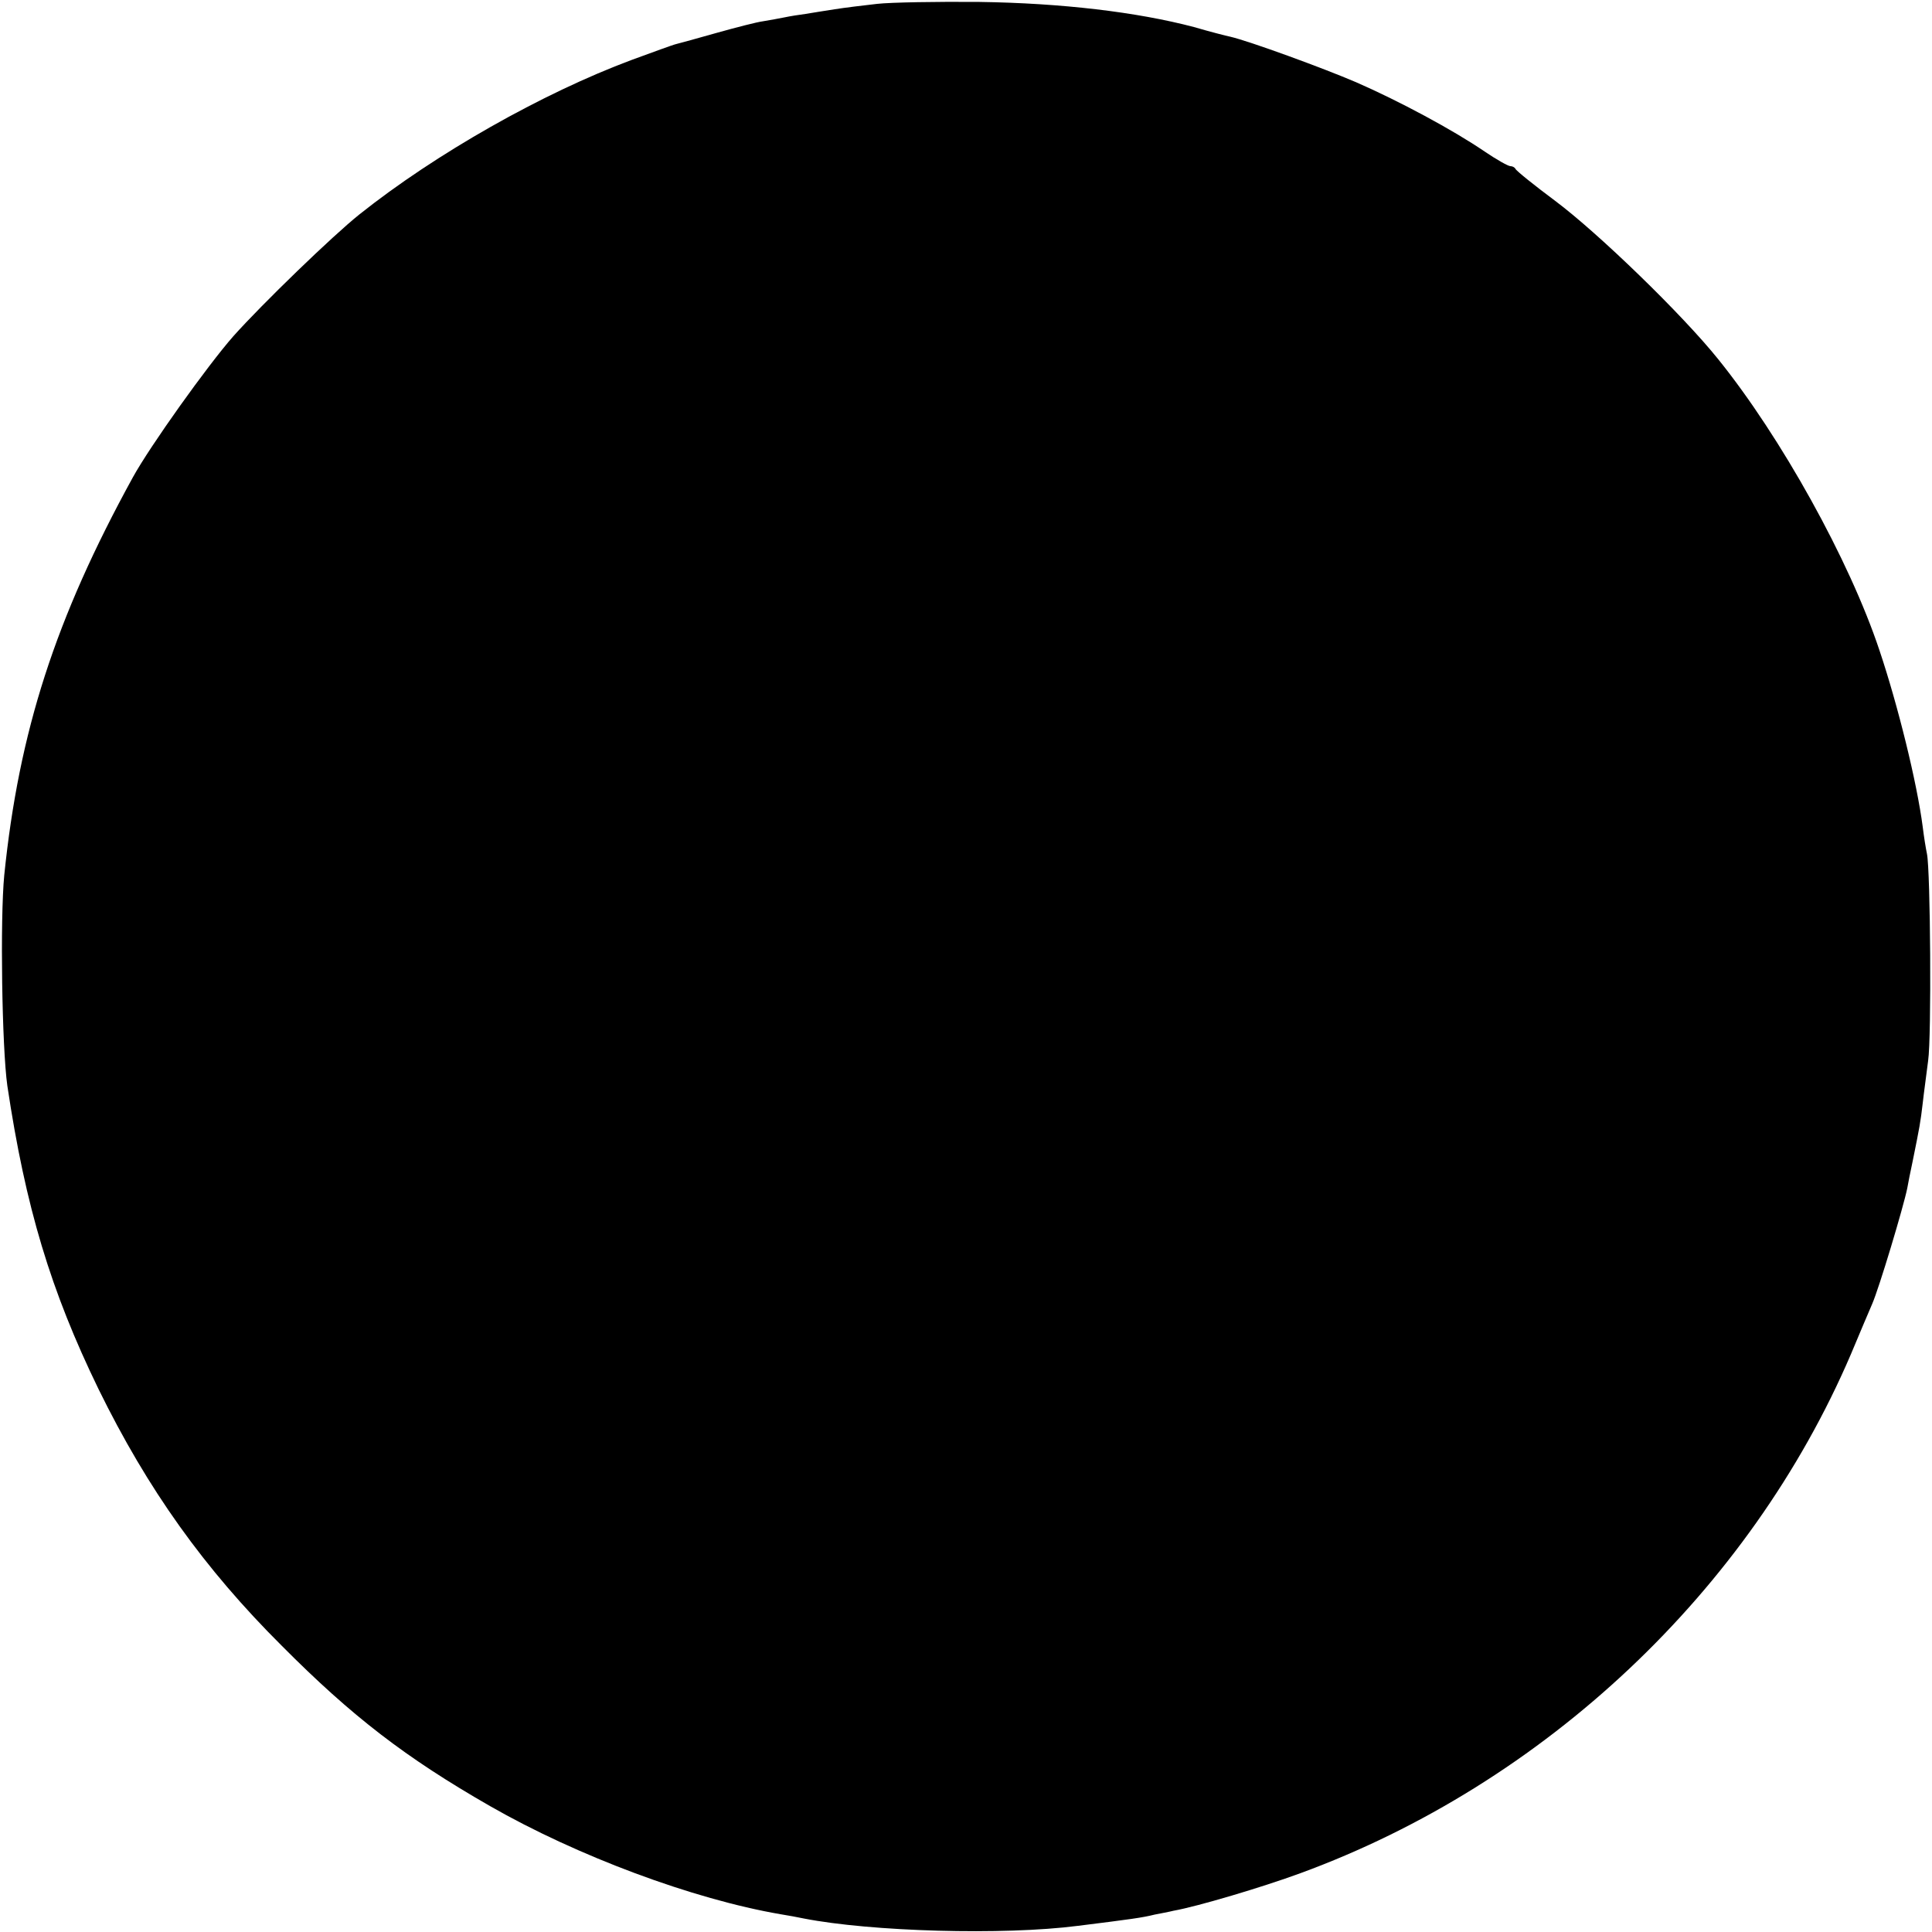 <?xml version="1.0" standalone="no"?>
<!DOCTYPE svg PUBLIC "-//W3C//DTD SVG 20010904//EN"
 "http://www.w3.org/TR/2001/REC-SVG-20010904/DTD/svg10.dtd">
<svg version="1.0" xmlns="http://www.w3.org/2000/svg"
 width="500pt" height="500pt" viewBox="0 0 500 500"
 preserveAspectRatio="xMidYMid meet">
<g transform="translate(0,500) scale(0.1,-0.1)"
fill="#000000" stroke="none">
<path d="M2270 4990 c-36 -4 -85 -10 -110 -14 -25 -4 -58 -9 -75 -12 -16 -2
-41 -6 -55 -9 -14 -3 -38 -7 -55 -10 -16 -2 -70 -16 -120 -30 -49 -14 -97 -27
-105 -29 -9 -2 -60 -21 -115 -41 -231 -86 -508 -243 -705 -400 -69 -55 -252
-232 -326 -315 -67 -76 -216 -285 -260 -365 -201 -366 -295 -658 -333 -1030
-11 -114 -6 -446 8 -545 47 -314 112 -530 236 -785 127 -259 273 -464 475
-665 181 -182 320 -289 538 -414 225 -129 525 -241 752 -280 19 -3 46 -8 60
-11 174 -34 516 -44 710 -19 136 17 166 21 198 29 15 3 37 7 49 10 62 11 230
61 328 97 633 232 1163 732 1425 1343 23 55 48 114 55 130 18 41 81 251 91
300 2 11 8 43 14 70 18 89 20 99 26 150 3 28 10 77 14 110 9 62 6 491 -3 535
-3 14 -8 45 -11 70 -15 115 -64 314 -112 457 -78 234 -255 552 -417 753 -93
116 -311 327 -422 410 -55 41 -101 78 -103 83 -2 4 -8 7 -13 7 -6 0 -36 17
-67 38 -82 56 -222 131 -332 179 -86 37 -278 107 -326 118 -10 2 -53 13 -94
25 -148 39 -343 62 -555 65 -110 1 -229 -1 -265 -5z"/>
</g>
</svg>
